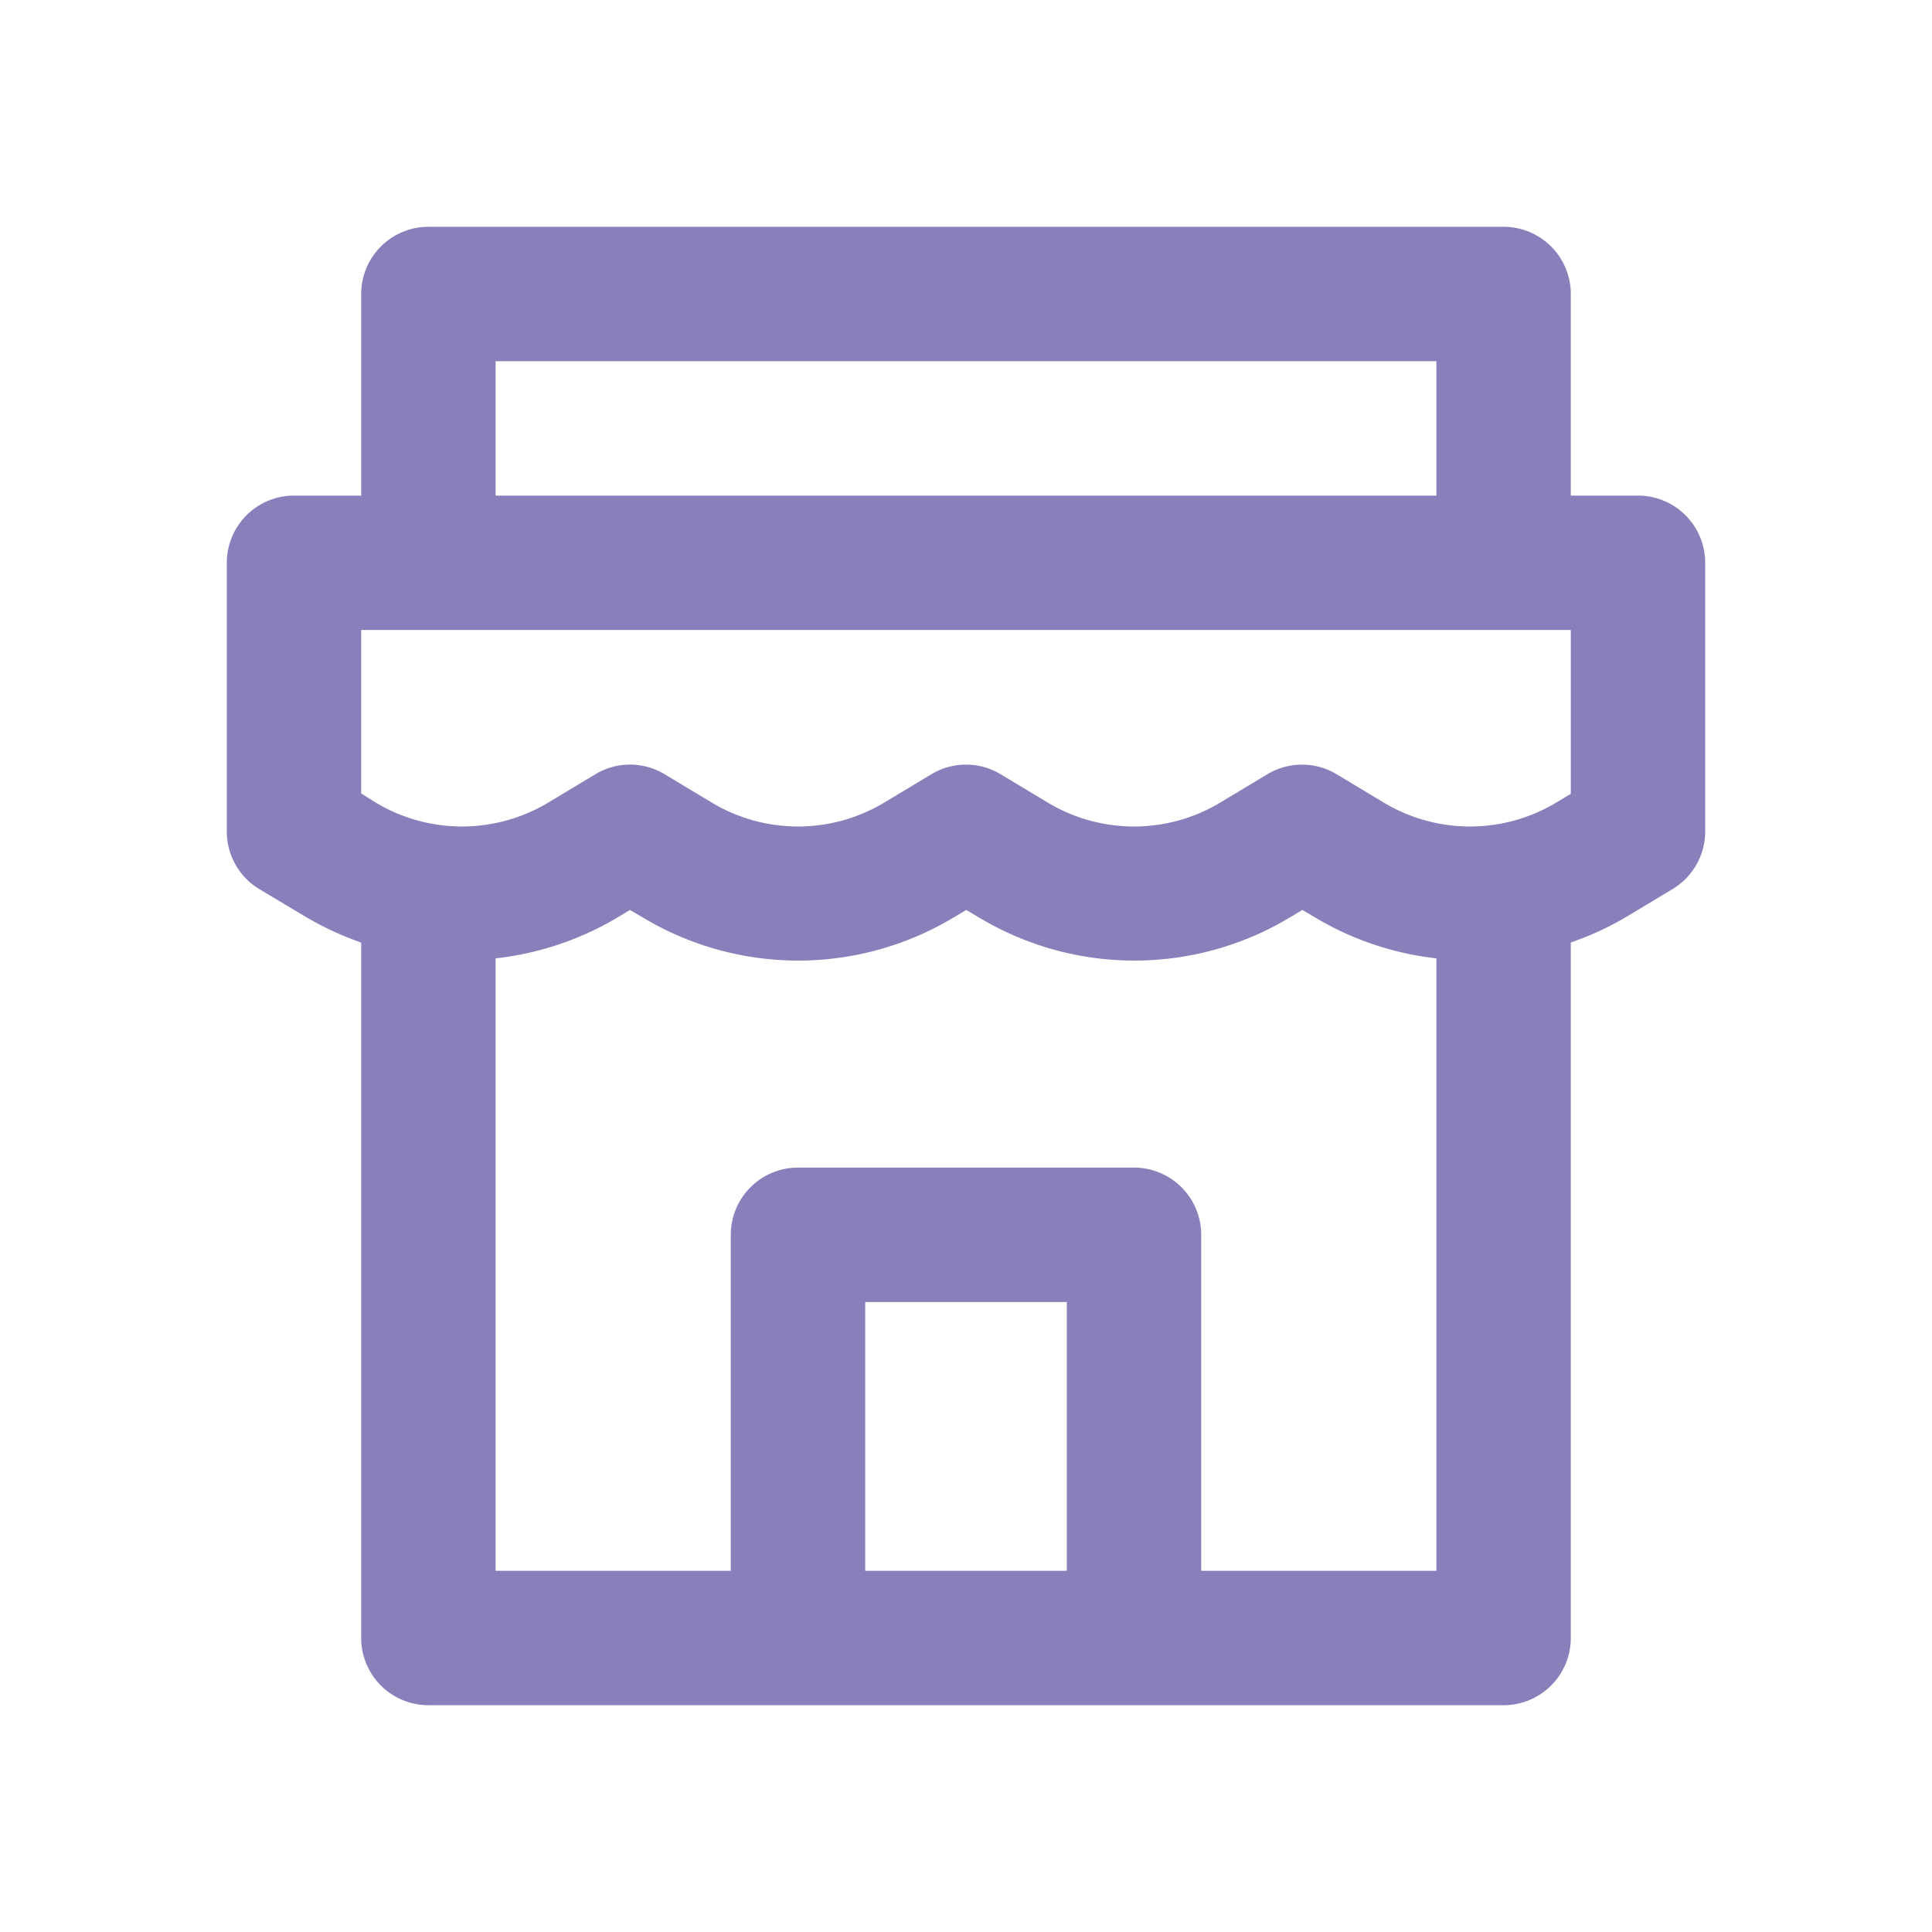 <svg xmlns="http://www.w3.org/2000/svg" xmlns:xlink="http://www.w3.org/1999/xlink" width="46" height="46" viewBox="0 0 46 46">
  <defs>
    <clipPath id="clip-path">
      <rect id="Retângulo_4246" data-name="Retângulo 4246" width="46" height="46" transform="translate(0.333 0.333)" fill="#8980bb"/>
    </clipPath>
  </defs>
  <g id="icone_loja_roxo" transform="translate(-0.333 -0.333)">
    <g id="Grupo_23266" data-name="Grupo 23266" transform="translate(0 0)" clip-path="url(#clip-path)">
      <g id="Grupo_23263" data-name="Grupo 23263">
        <g id="Grupo_23262" data-name="Grupo 23262" clip-path="url(#clip-path)">
          <g id="Grupo_23261" data-name="Grupo 23261" opacity="0">
            <g id="Grupo_23260" data-name="Grupo 23260">
              <g id="Grupo_23259" data-name="Grupo 23259" clip-path="url(#clip-path)">
                <rect id="Retângulo_4242" data-name="Retângulo 4242" width="46" height="46" transform="translate(0.333 0.333)" fill="#8980bb"/>
              </g>
            </g>
          </g>
        </g>
      </g>
      <g id="Grupo_23265" data-name="Grupo 23265">
        <g id="Grupo_23264" data-name="Grupo 23264" clip-path="url(#clip-path)">
          <path id="Caminho_7300" data-name="Caminho 7300" d="M5.1,19.642a7.365,7.365,0,0,0,1.3.6V36.8A1.6,1.6,0,0,0,8,38.4H33.6a1.6,1.6,0,0,0,1.6-1.6V20.24a7.172,7.172,0,0,0,1.306-.6l1.118-.672A1.6,1.6,0,0,0,38.4,17.6V11.2a1.6,1.6,0,0,0-1.6-1.6H35.2V4.8a1.6,1.6,0,0,0-1.6-1.6H8A1.6,1.6,0,0,0,6.4,4.8V9.6H4.8a1.6,1.6,0,0,0-1.6,1.6v6.4a1.6,1.6,0,0,0,.778,1.372ZM18.4,28.8h4.8v6.4H18.4Zm8,6.4v-8a1.6,1.6,0,0,0-1.6-1.6h-8a1.6,1.6,0,0,0-1.6,1.6v8H9.6V20.618a7.21,7.21,0,0,0,2.906-.976l.294-.176.3.176a7.185,7.185,0,0,0,7.41,0l.294-.176.3.176a7.185,7.185,0,0,0,7.41,0l.294-.176.3.176A7.179,7.179,0,0,0,32,20.618V35.2ZM9.6,6.4H32V9.6H9.6ZM6.4,12.8H35.2v3.9l-.342.206a3.987,3.987,0,0,1-4.116,0l-1.118-.672a1.6,1.6,0,0,0-1.648,0l-1.118.672a3.987,3.987,0,0,1-4.116,0l-1.118-.672a1.594,1.594,0,0,0-1.648,0l-1.118.672a3.987,3.987,0,0,1-4.116,0l-1.118-.672a1.594,1.594,0,0,0-1.648,0l-1.118.672a3.987,3.987,0,0,1-4.116,0L6.4,16.692Z" transform="translate(2.533 2.533)" fill="#8980bb"/>
        </g>
      </g>
    </g>
  </g>
</svg>
